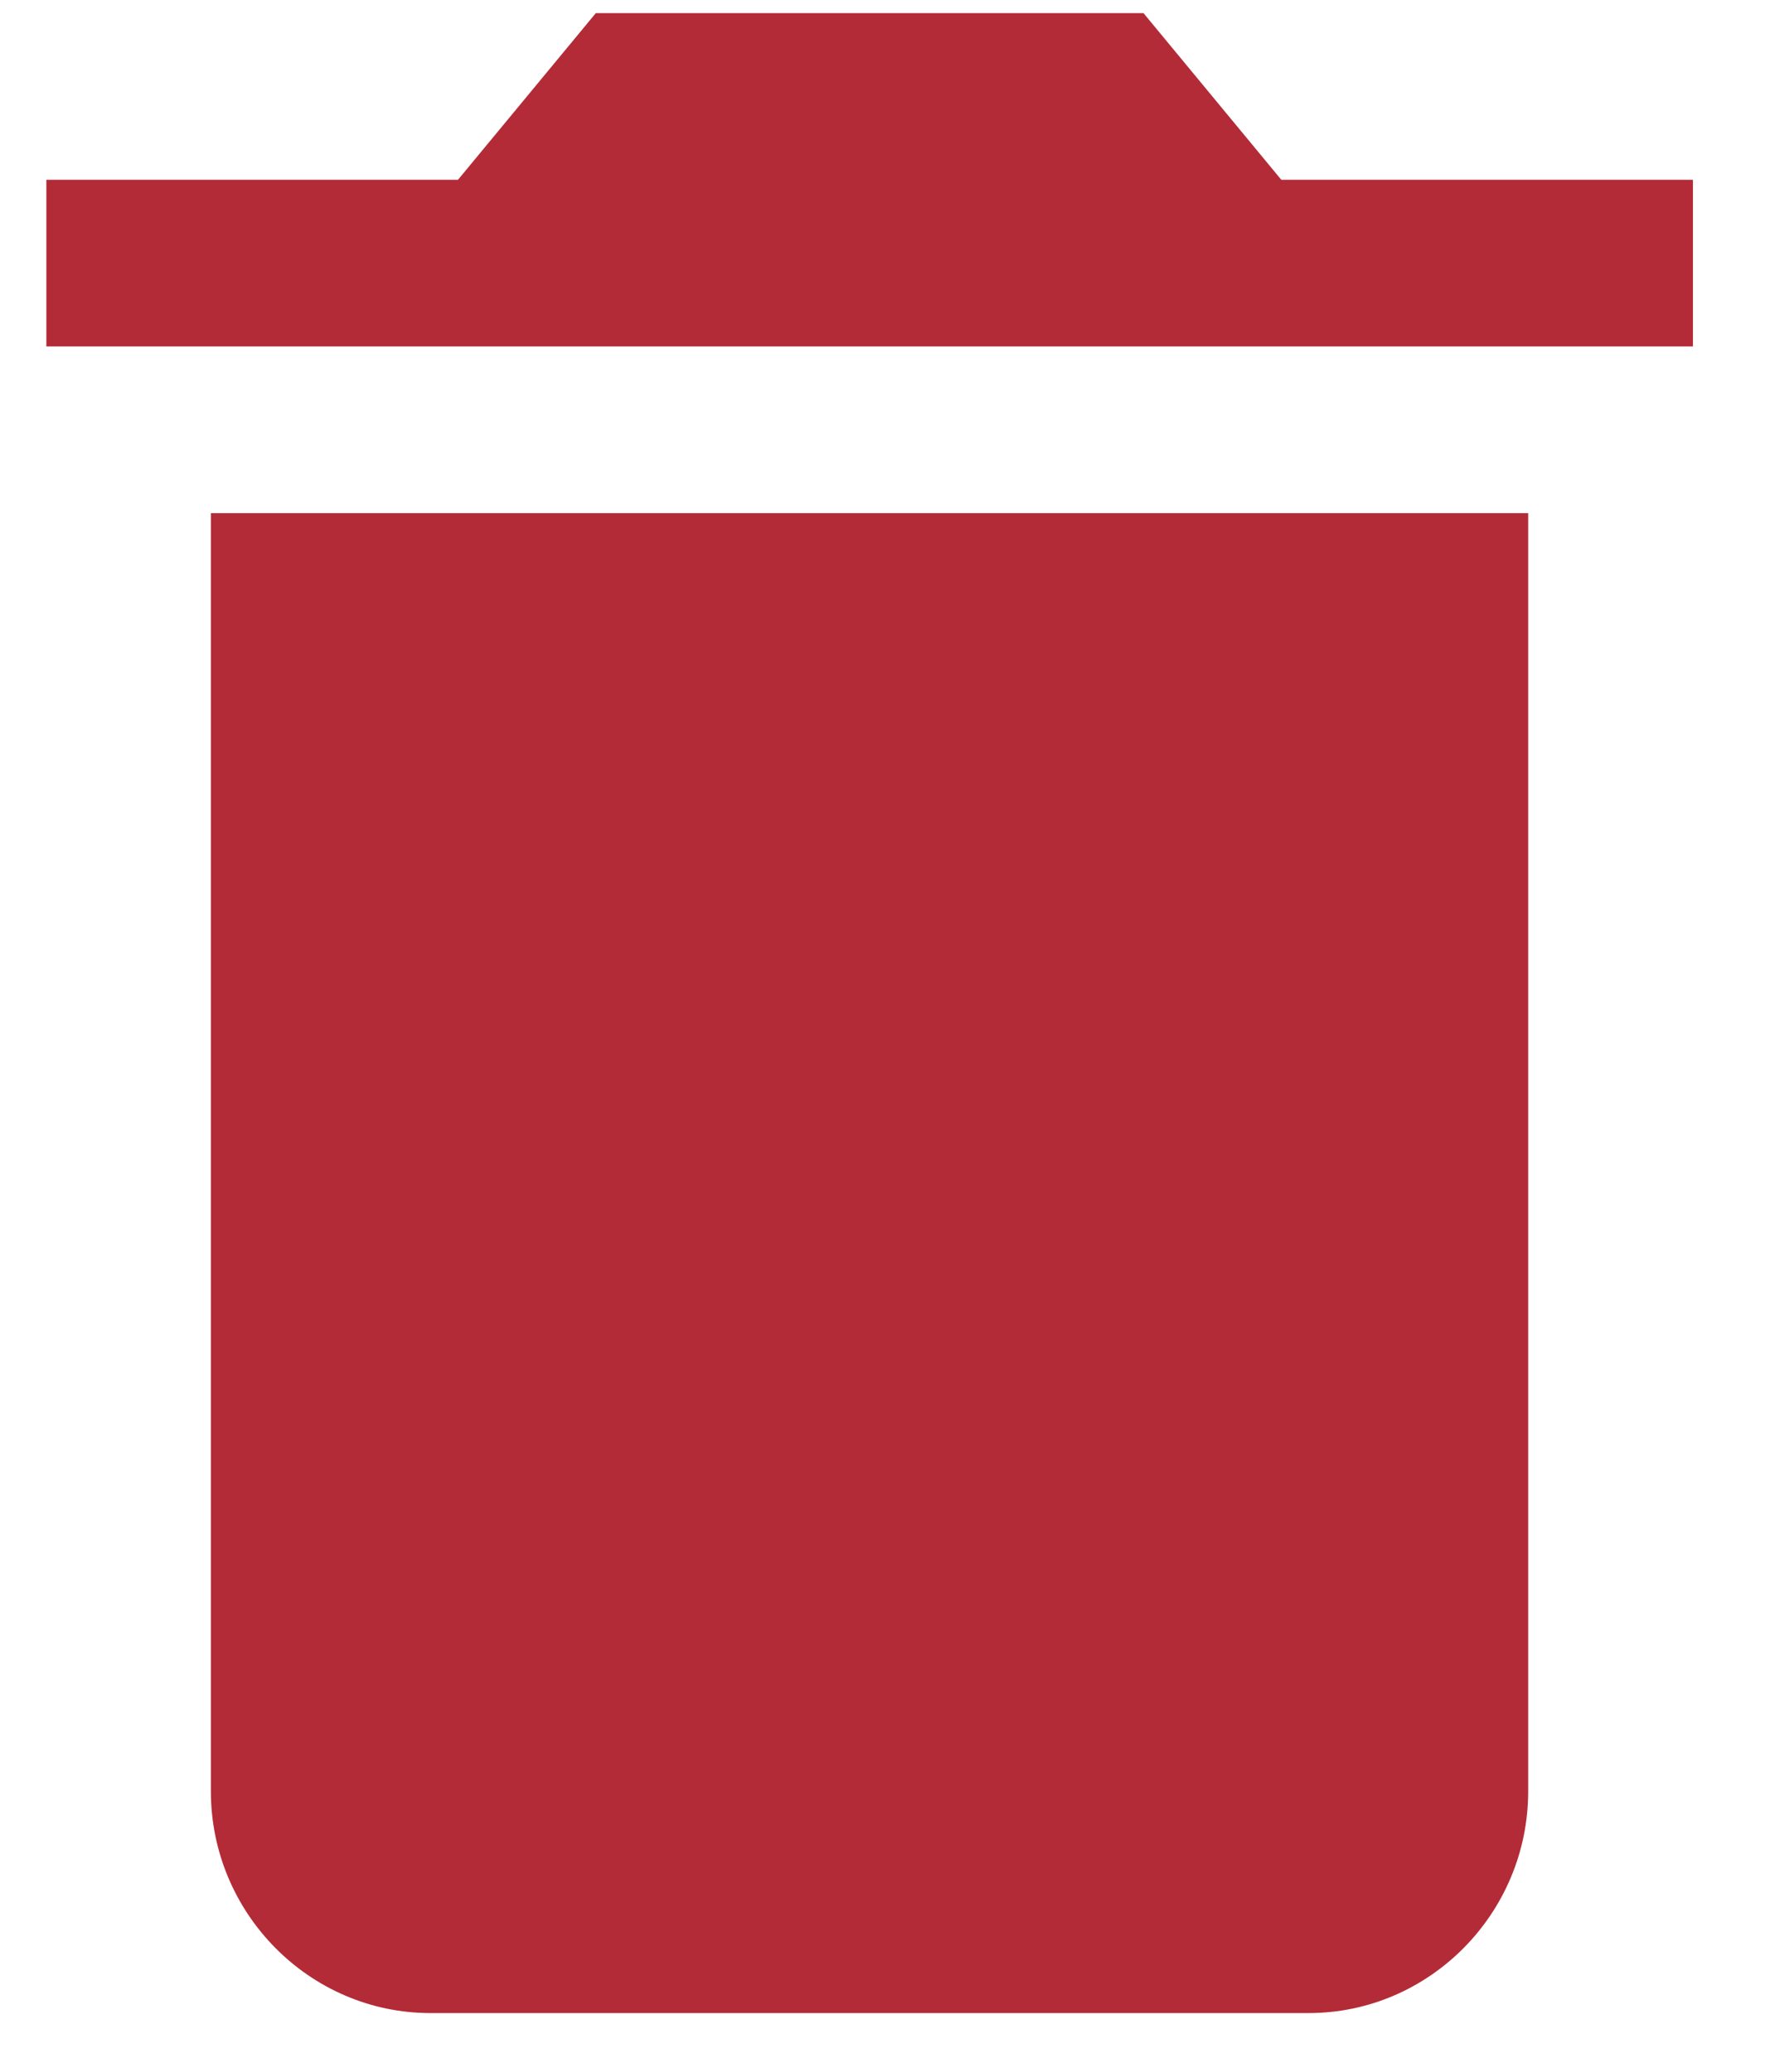 <svg width="23" height="27" viewBox="0 0 23 27" fill="none" xmlns="http://www.w3.org/2000/svg">
<path fill-rule="evenodd" clip-rule="evenodd" d="M16.697 2.343H22.061V4.515H0.604V2.343H5.968L7.764 0.171H14.901L16.697 2.343ZM5.609 26.234C4.035 26.234 2.748 24.934 2.748 23.344V6.687H19.914V23.344C19.914 24.934 18.627 26.234 17.053 26.234H5.609Z" fill="#B32B37"/>
</svg>
